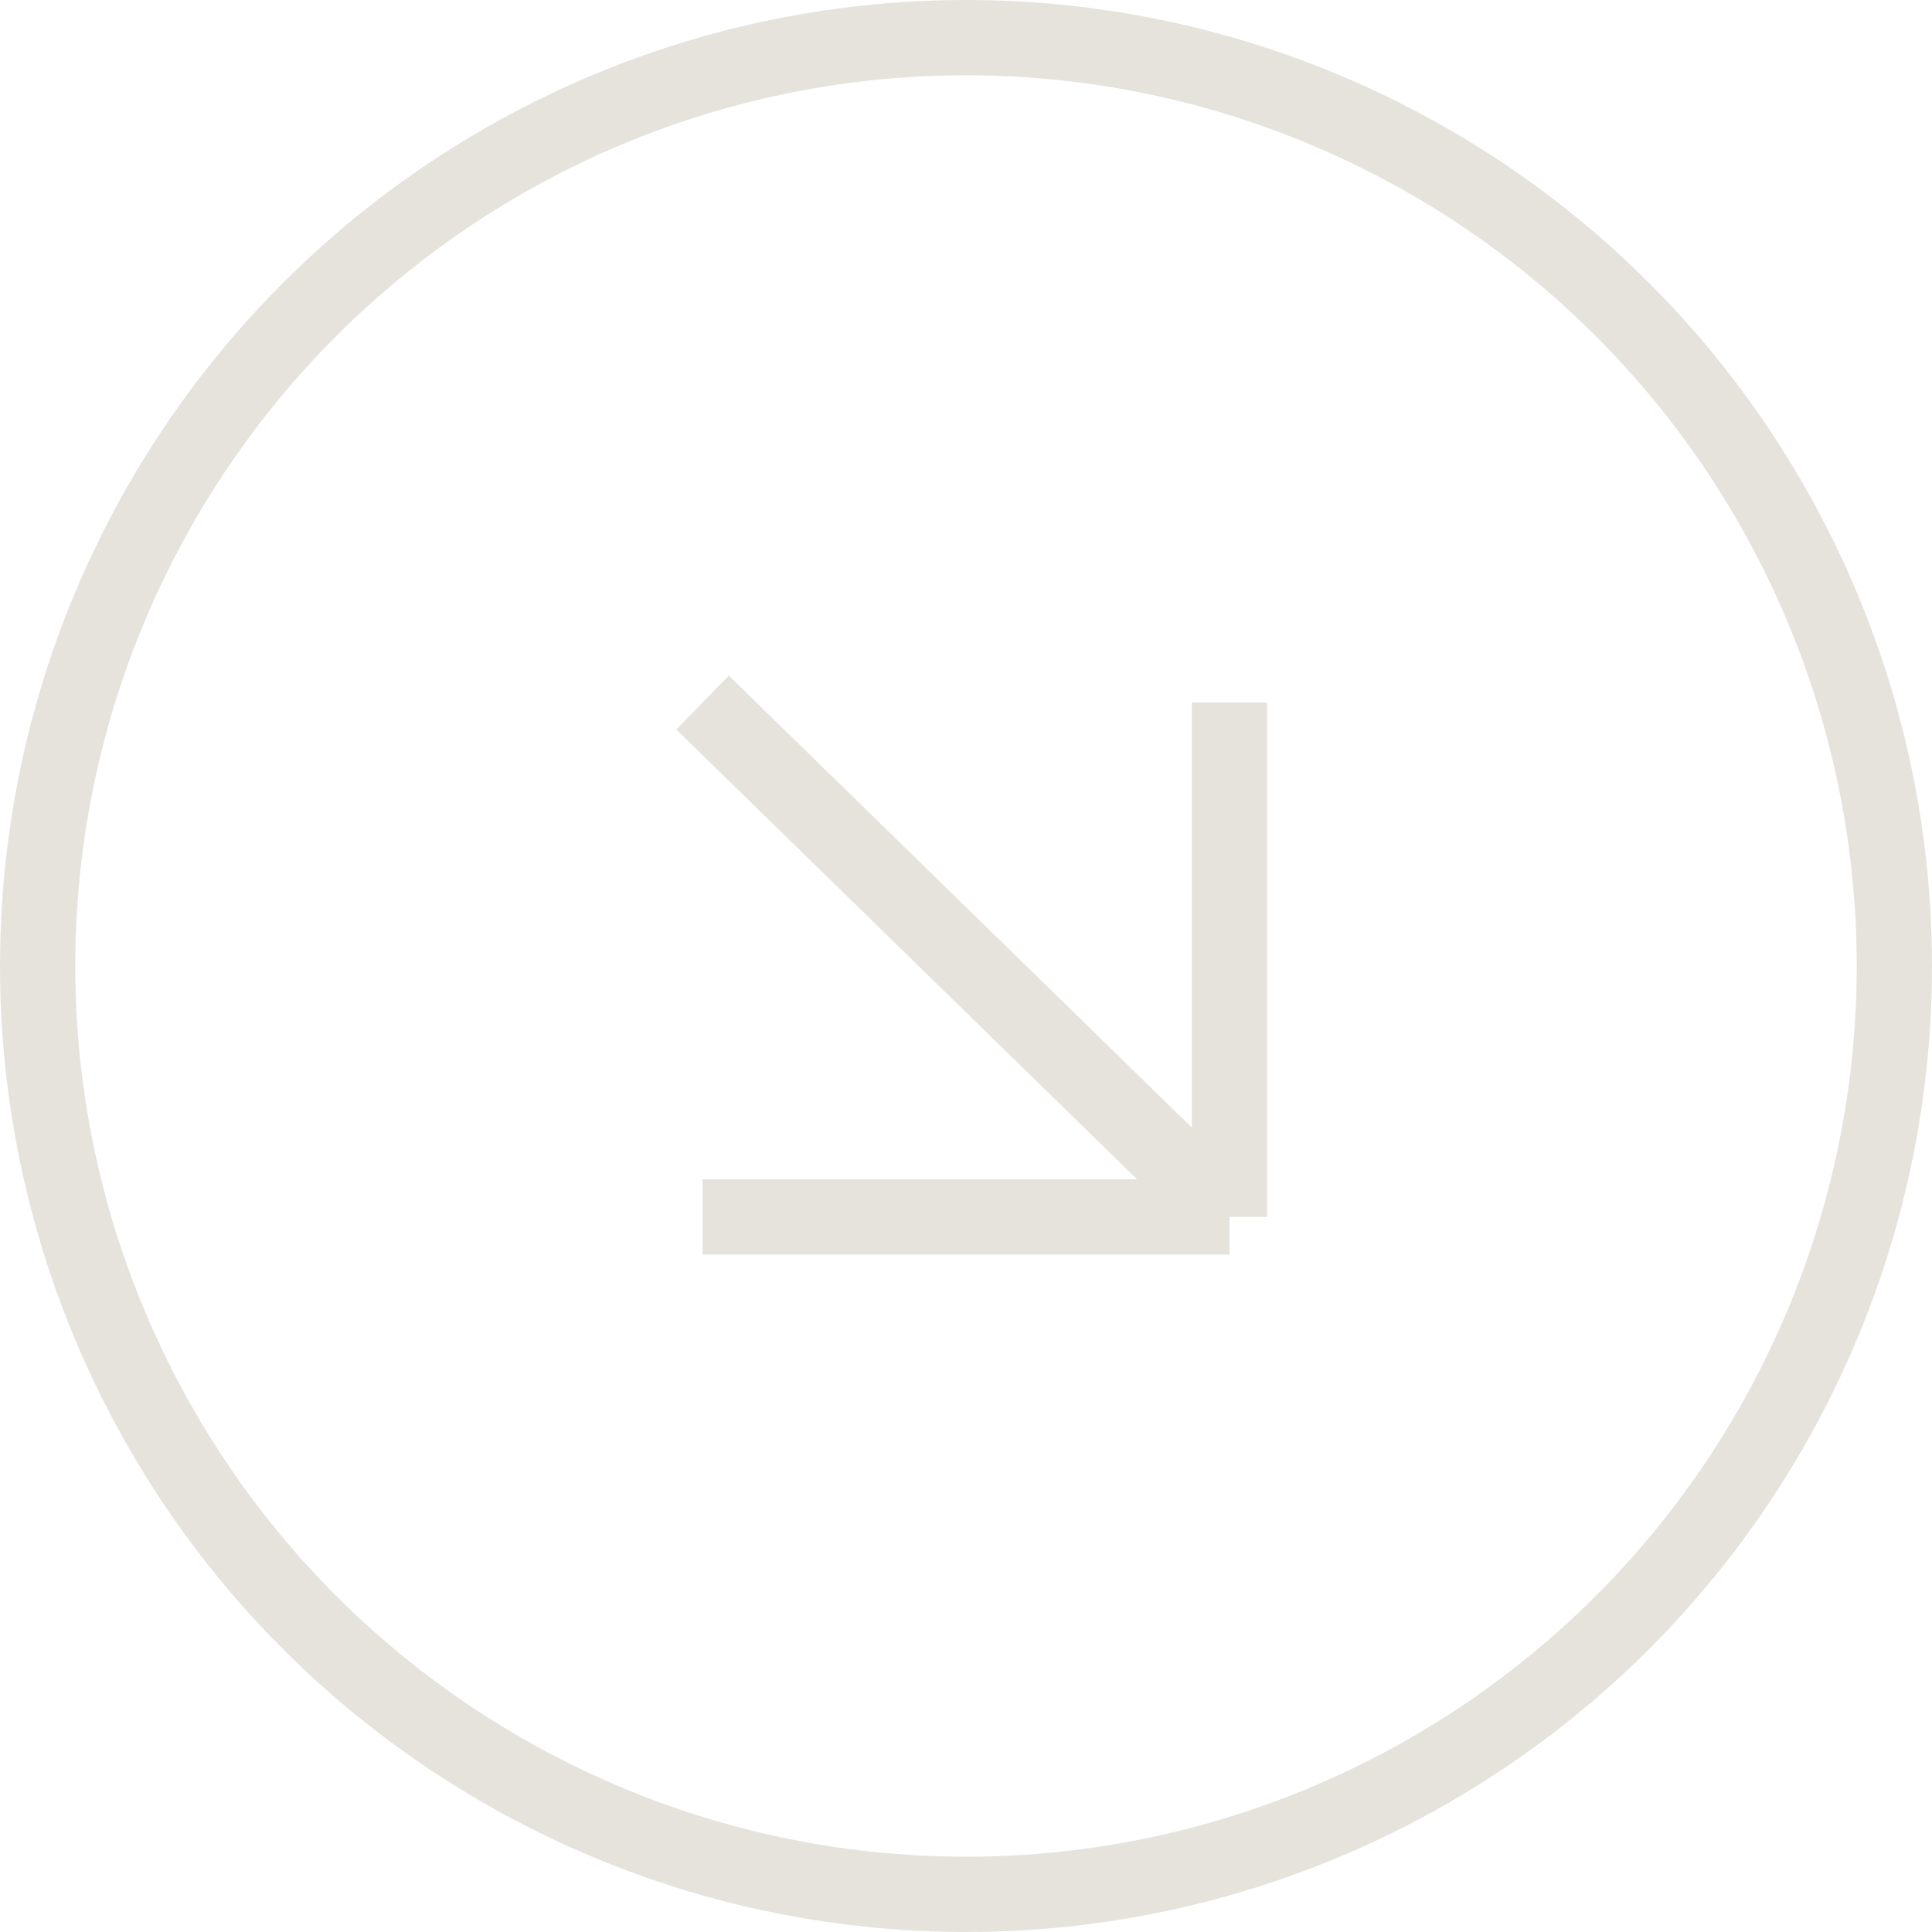 <svg width="77" height="77" viewBox="0 0 77 77" fill="none" xmlns="http://www.w3.org/2000/svg">
<circle cx="38.5" cy="38.5" r="37" stroke="#E5E3DC" stroke-width="3"/>
<path d="M28 28L49 48.5M49 48.5V28M49 48.5H28" stroke="#E5E3DC" stroke-width="3"/>
</svg>
